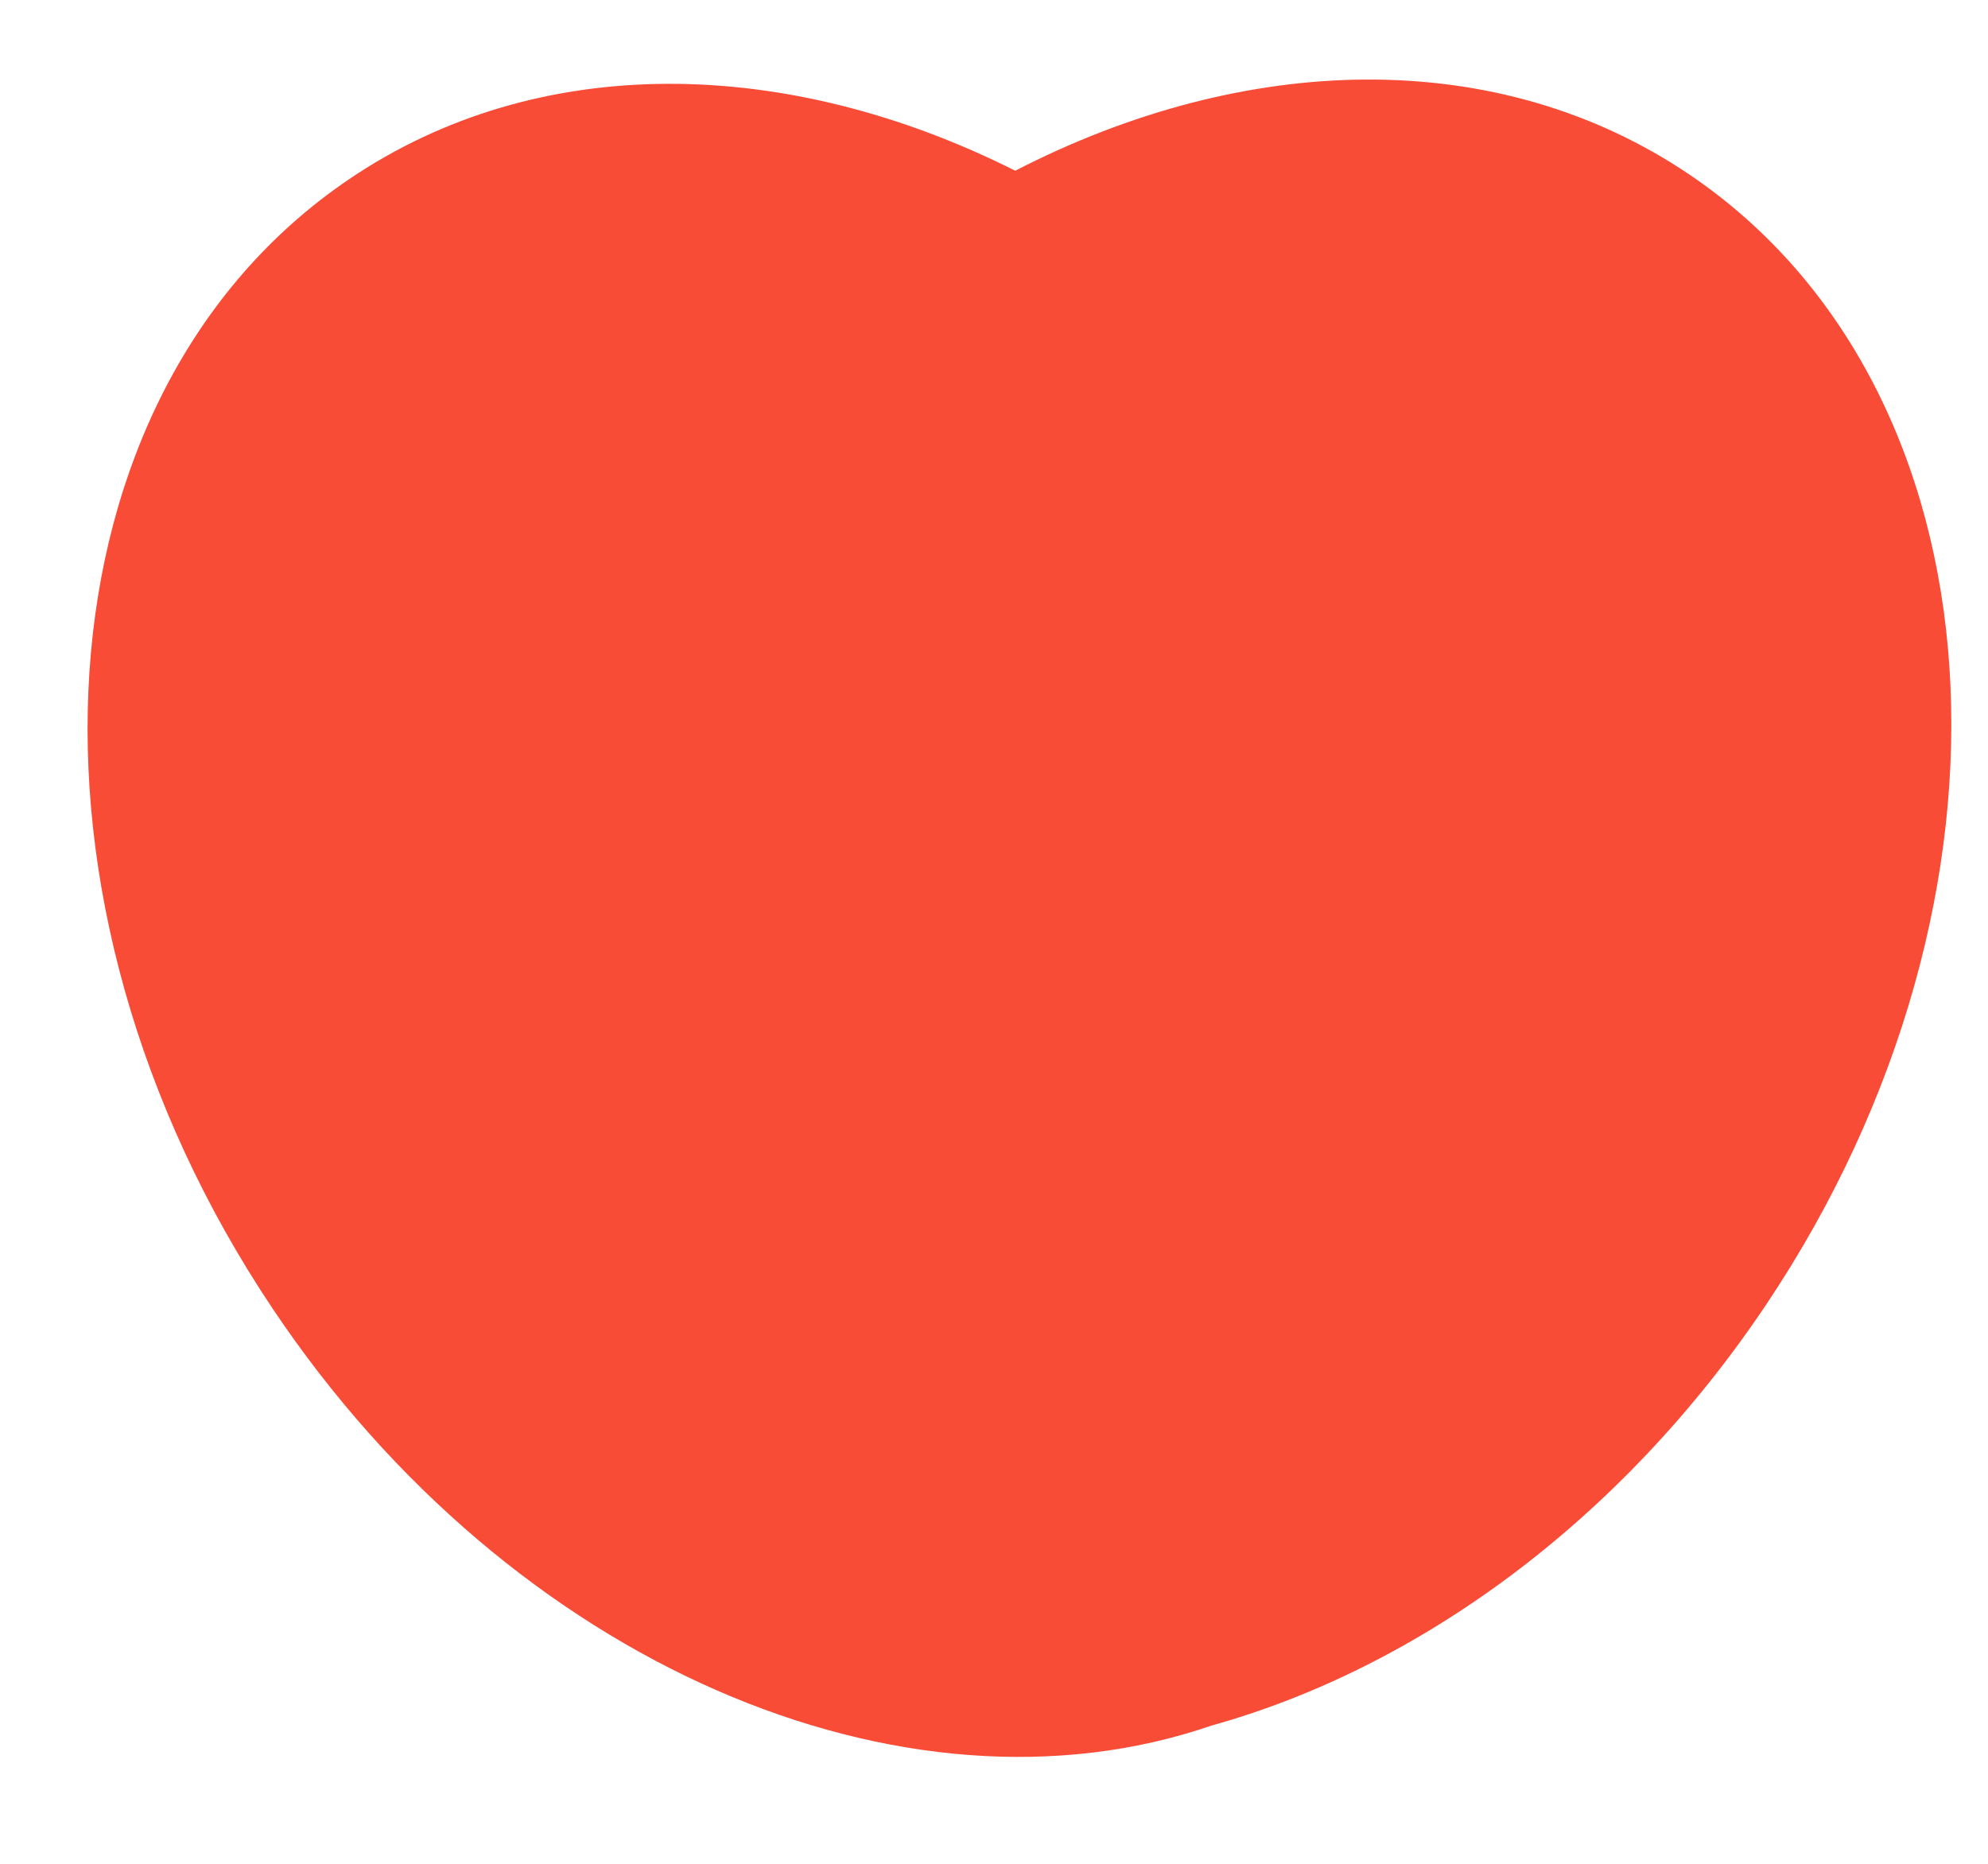 <svg width="16" height="15" viewBox="0 0 16 15" fill="none" xmlns="http://www.w3.org/2000/svg">
<path d="M9.749 13.888C11.406 13.427 13.043 12.249 14.215 10.499C16.419 7.206 16.146 3.138 13.606 1.411C12.057 0.359 10.023 0.42 8.171 1.374C6.338 0.453 4.334 0.406 2.804 1.446C0.263 3.172 -0.009 7.241 2.195 10.533C4.117 13.402 7.285 14.735 9.749 13.888Z" fill="#F84C37"/>
</svg>
